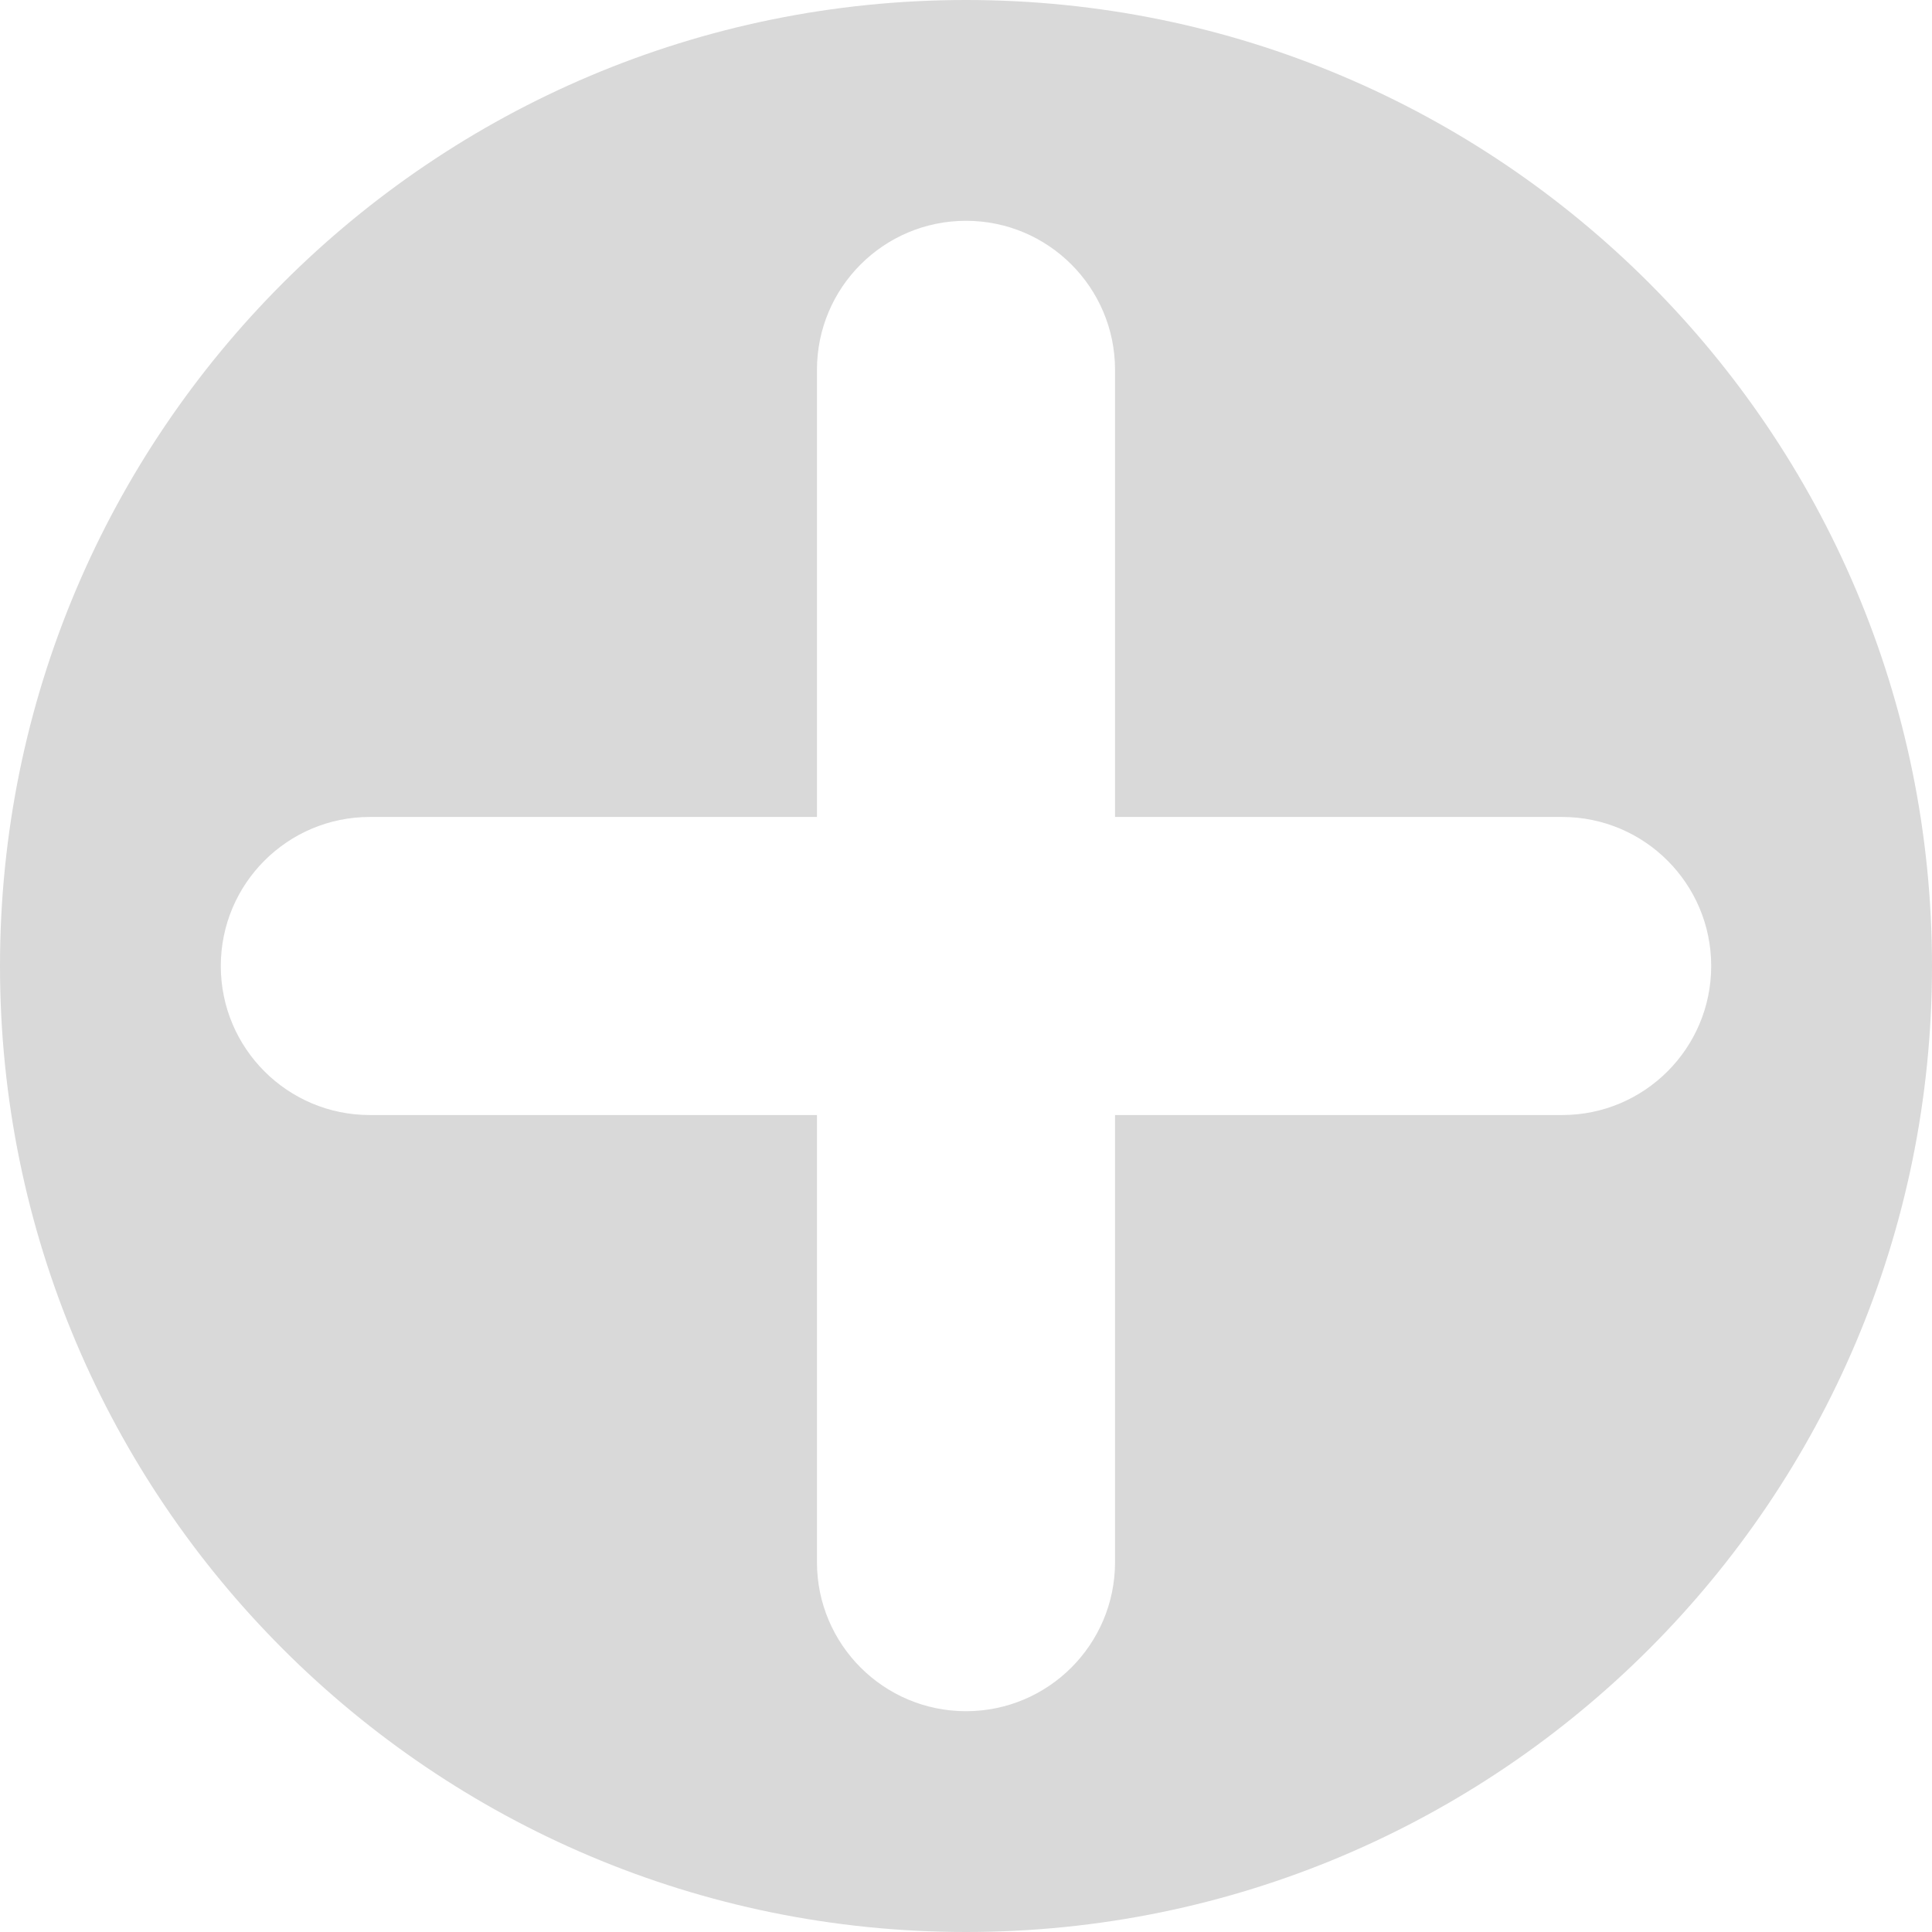 <svg width="35" height="35" viewBox="0 0 35 35" fill="none" xmlns="http://www.w3.org/2000/svg">
<path fill-rule="evenodd" clip-rule="evenodd" d="M17.5 35C27.165 35 35 27.165 35 17.5C35 7.835 27.165 0 17.5 0C7.835 0 0 7.835 0 17.5C0 27.165 7.835 35 17.5 35ZM14.8 6.7C14.8 5.209 16.009 4 17.5 4C18.991 4 20.2 5.209 20.2 6.7V14.8H28.3C29.791 14.8 31 16.009 31 17.5C31 18.991 29.791 20.2 28.3 20.2H20.2V28.3C20.2 29.791 18.991 31 17.5 31C16.009 31 14.8 29.791 14.8 28.3V20.2H6.7C5.209 20.2 4 18.991 4 17.5C4 16.009 5.209 14.8 6.7 14.8H14.8V6.7Z" fill="#D9D9D9"/>
</svg>
